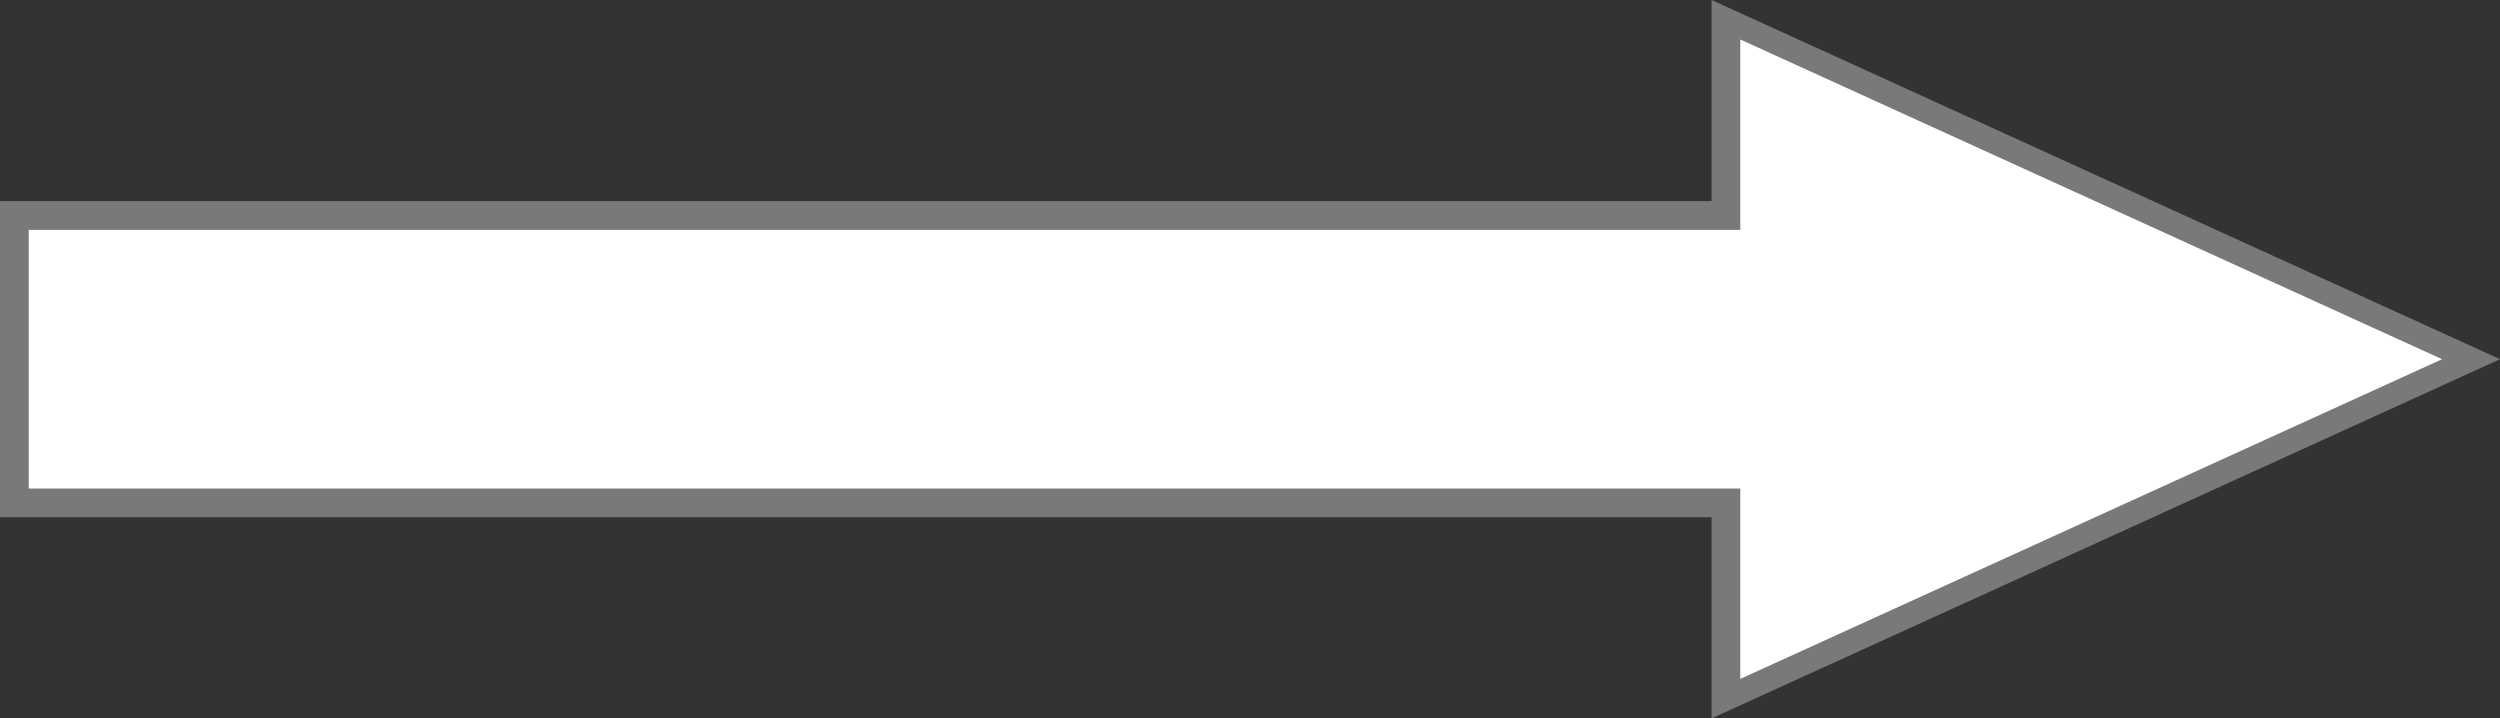 ﻿<?xml version="1.0" encoding="utf-8"?>
<svg version="1.1" xmlns:xlink="http://www.w3.org/1999/xlink" width="87px" height="25px" xmlns="http://www.w3.org/2000/svg">
  <rect width="100%" height="100%" fill="#333333" stroke="none"/>
  <g transform="matrix(1 0 0 1 -698 -448 )">
    <path d="M 758.062 472.313  L 783.992 460.5  L 758.062 448.687  L 758.062 455.5  L 698.5 455.5  L 698.5 465.5  L 758.062 465.5  L 758.062 472.313  Z " fill-rule="nonzero" fill="#ffffff" stroke="none" />
    <path d="M 757.562 473  L 785 460.5  L 757.562 448  L 757.562 455  L 698 455  L 698 466  L 757.562 466  L 757.562 473  Z M 782.983 460.5  L 758.562 471.626  L 758.562 465  L 699 465  L 699 456  L 758.562 456  L 758.562 449.374  L 782.983 460.5  Z " fill-rule="nonzero" fill="#797979" stroke="none" />
  </g>
</svg>